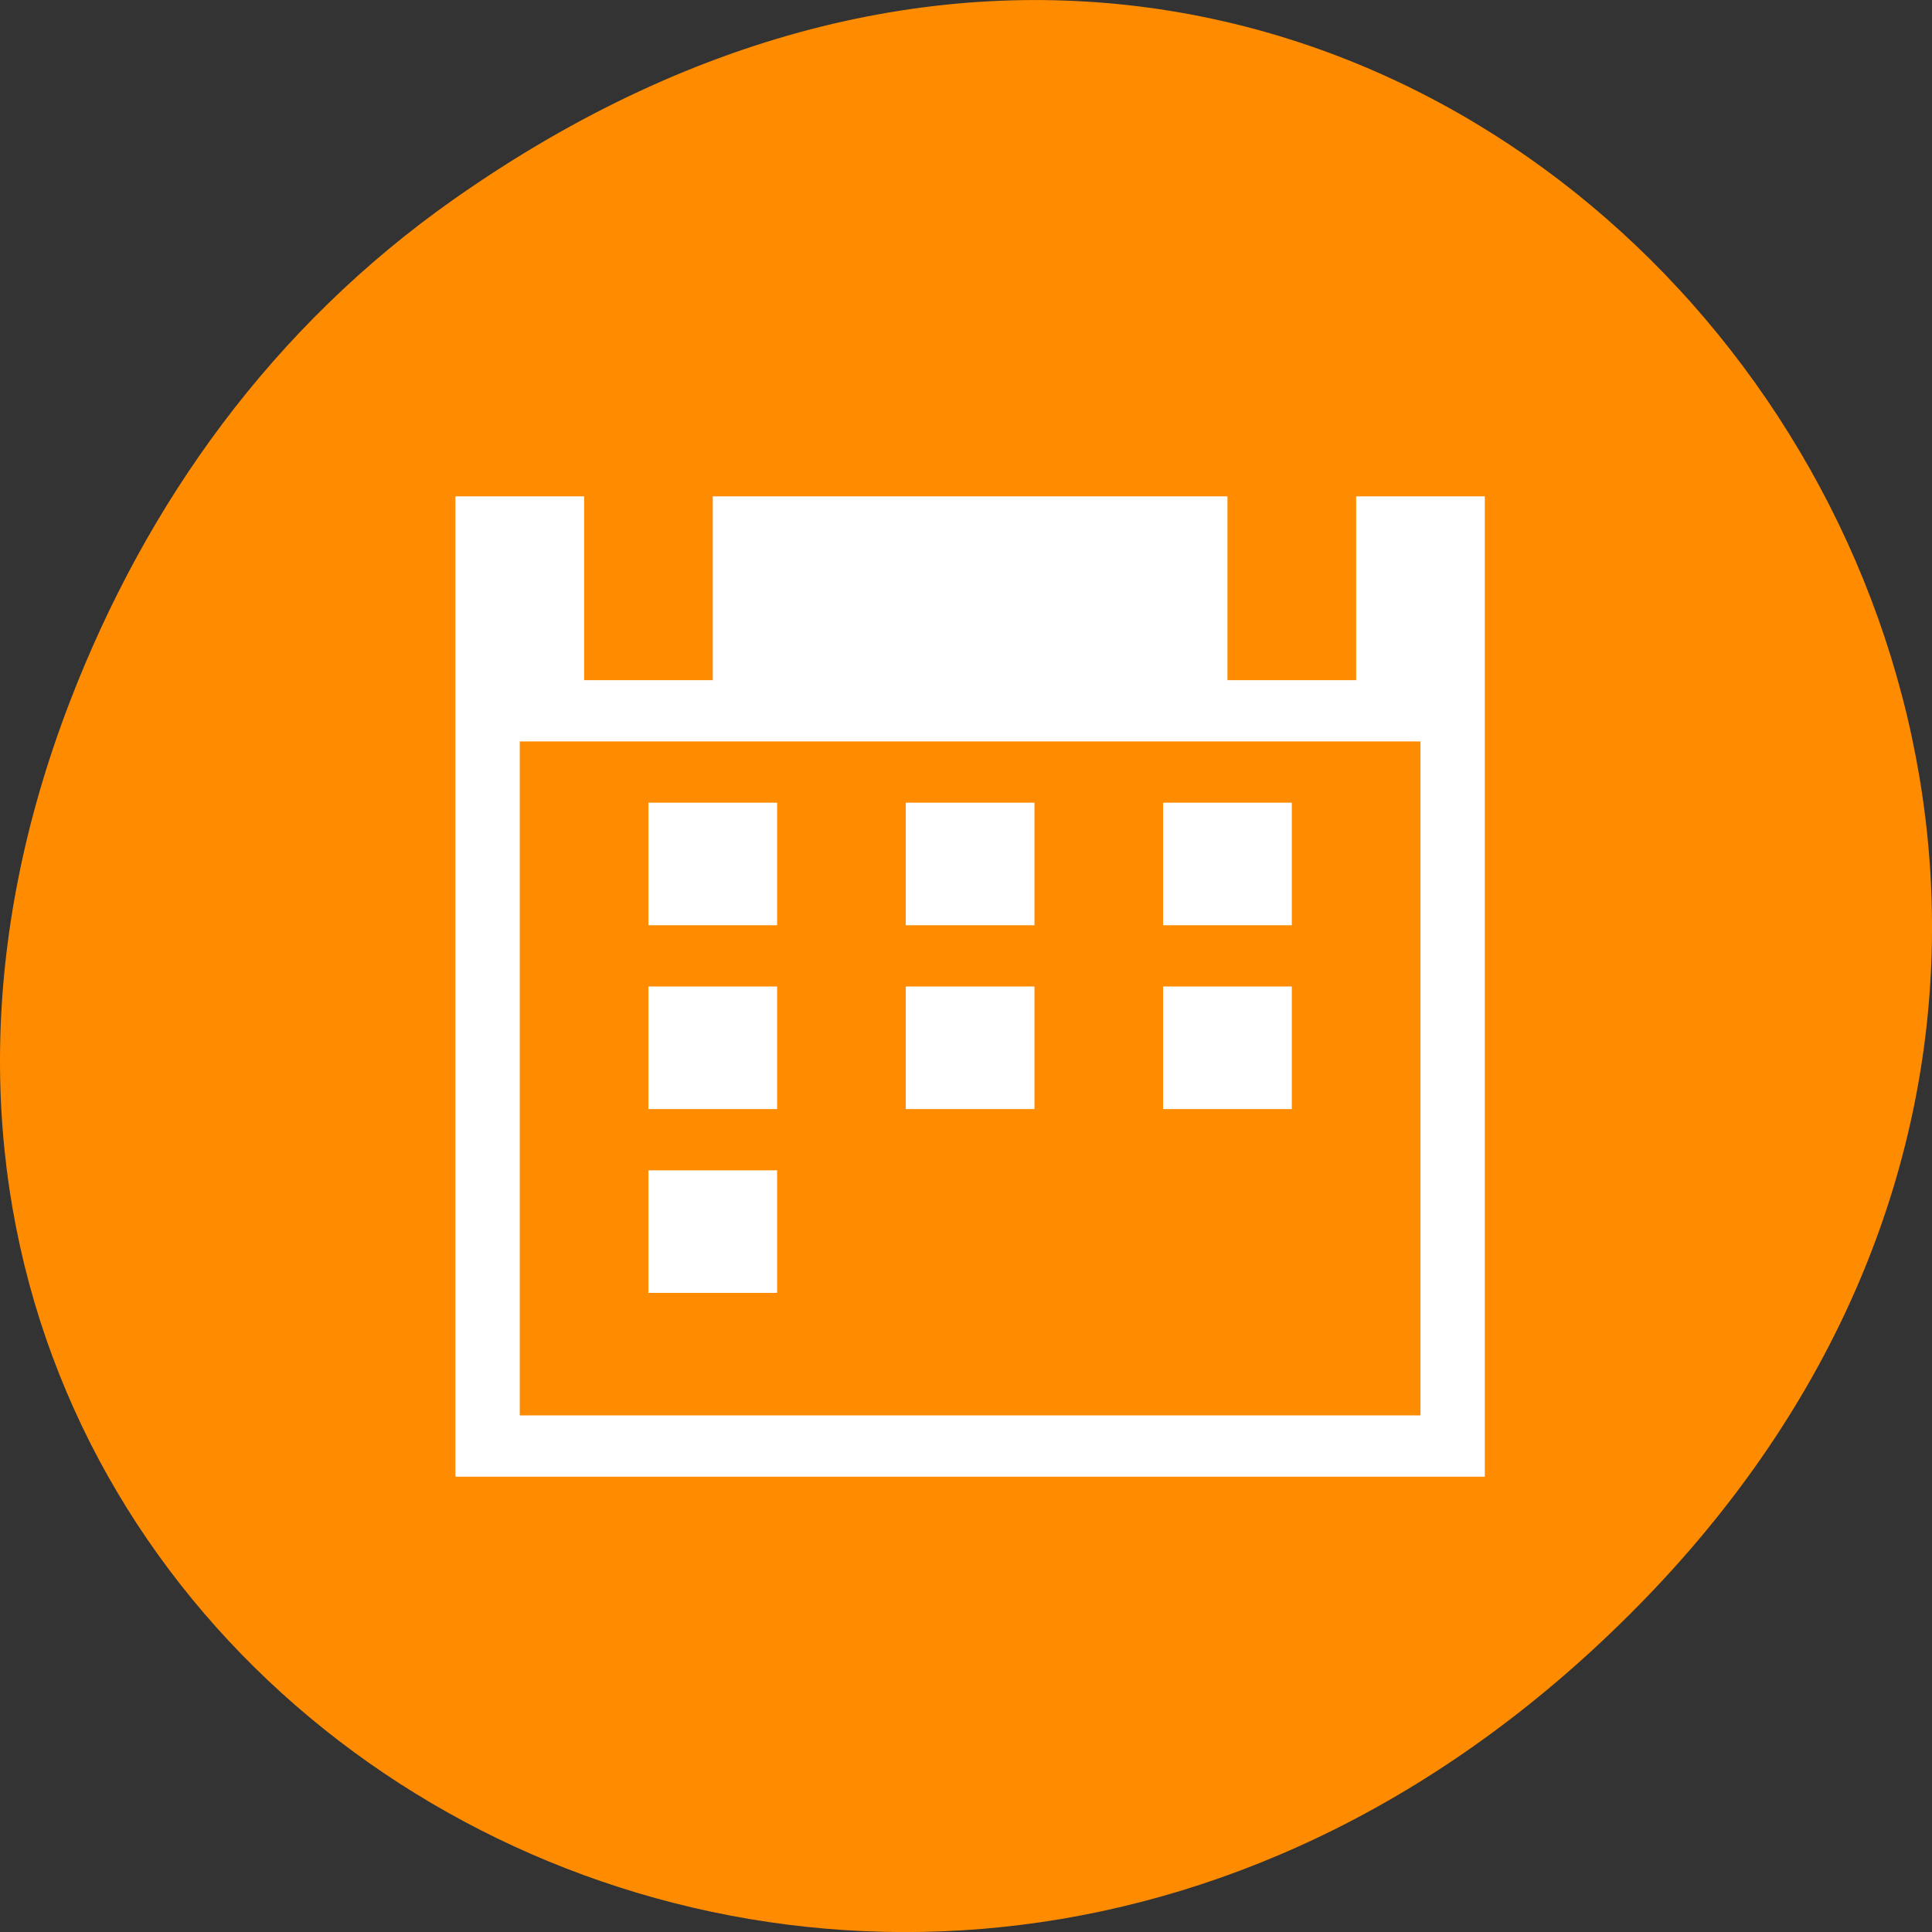 <svg xmlns="http://www.w3.org/2000/svg" viewBox="0 0 256 256"><rect x="0" y="0" width="256" height="256" fill="#333333" stroke="none"/><defs><clipPath><path d="m 27.707 56.824 h 82.29 v 139.69 h -82.29"/></clipPath><clipPath><path d="m 74 56.824 h 129 v 139.69 h -129"/></clipPath><clipPath><path d="m 148 97 h 77.63 v 24 h -77.62"/></clipPath><clipPath><path d="m 171 132 h 54.625 v 24 h -54.625"/></clipPath></defs><g transform="translate(0 -796.36)"><path d="m 60.17 822.74 c 130.93 -92.05 263.6 77.948 156.91 186.39 -100.51 102.17 -256.68 7.449 -207.86 -119.69 10.185 -26.526 26.914 -49.802 50.948 -66.7 z" style="fill:#ff8c00;color:#000"/><path transform="matrix(-8.525 0 0 8.119 222.32 837.77)" d="M 3,3 V 19 H 19 V 3 H 17 V 6 H 15 V 3 H 7 V 6 H 5 V 3 H 3 z M 4,7 H 18 V 18 H 4 V 7 z m 2,1 v 2 H 8 V 8 H 6 z m 4,0 v 2 h 2 V 8 h -2 z m 4,0 v 2 h 2 V 8 h -2 z m -8,3 v 2 H 8 V 11 H 6 z m 4,0 v 2 h 2 v -2 h -2 z m 4,0 v 2 h 2 v -2 h -2 z m 0,3 v 2 h 2 v -2 h -2 z" style="fill:#fff"/></g></svg>